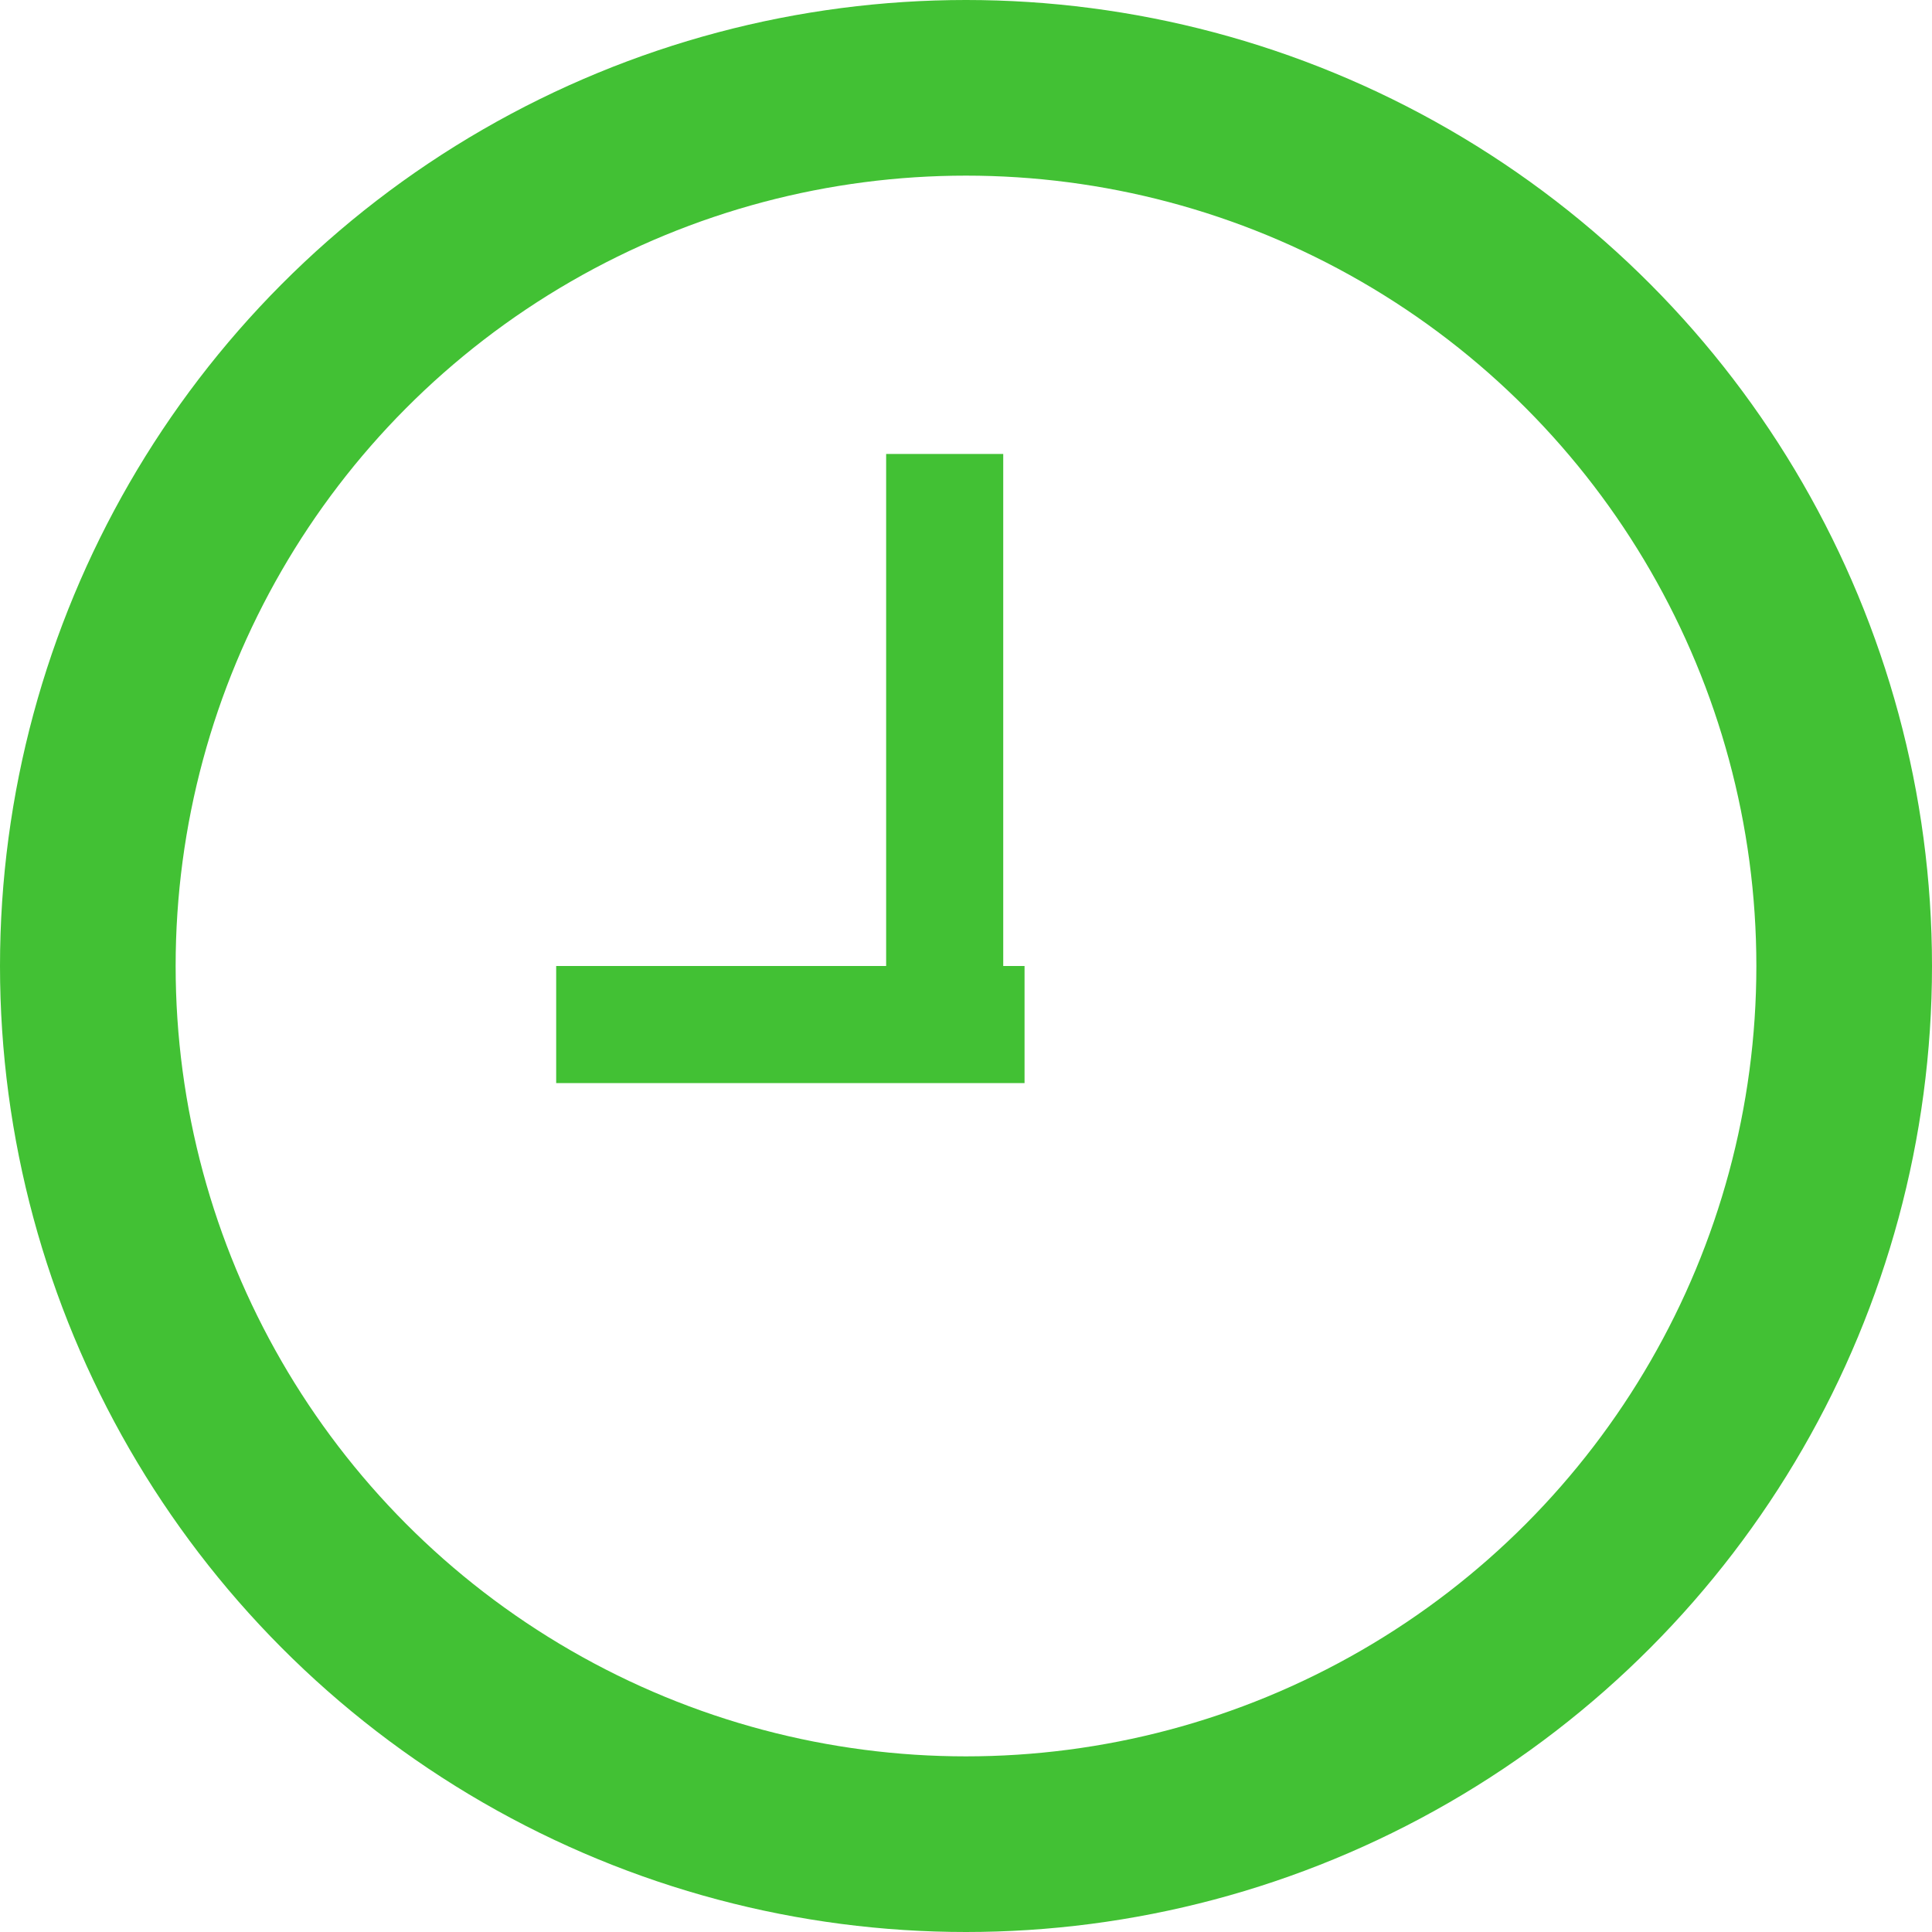 <?xml version="1.0" encoding="UTF-8" standalone="no"?>
<svg
   xmlns:x="adobe:ns:meta/"
   xmlns:dc="http://purl.org/dc/elements/1.1/"
   xmlns:cc="http://creativecommons.org/ns#"
   xmlns:rdf="http://www.w3.org/1999/02/22-rdf-syntax-ns#"
   xmlns:svg="http://www.w3.org/2000/svg"
   xmlns="http://www.w3.org/2000/svg"
   version="1.1"
   viewBox="0 0 16.5 16.5"
   height="16.5"
   width="16.5"
   data-name="Группа 1"
   id="Группа_1">
  <circle
     style="fill:none;stroke:#42c134;stroke-width:1.5px"
     id="circle8"
     r="7.5"
     cy="8.25"
     cx="8.25"
     class="cls-1" />
  <path
     style="fill:none;fill-rule:evenodd;stroke:#42c134;stroke-width:1px"
     id="path10"
     d="m 8.068,8.877 v -5"
     class="cls-2" />
  <path
     style="fill:none;fill-rule:evenodd;stroke:#42c134;stroke-width:1px"
     id="path12"
     d="m 8.75,8.75 h -4"
     class="cls-2" />
</svg>
